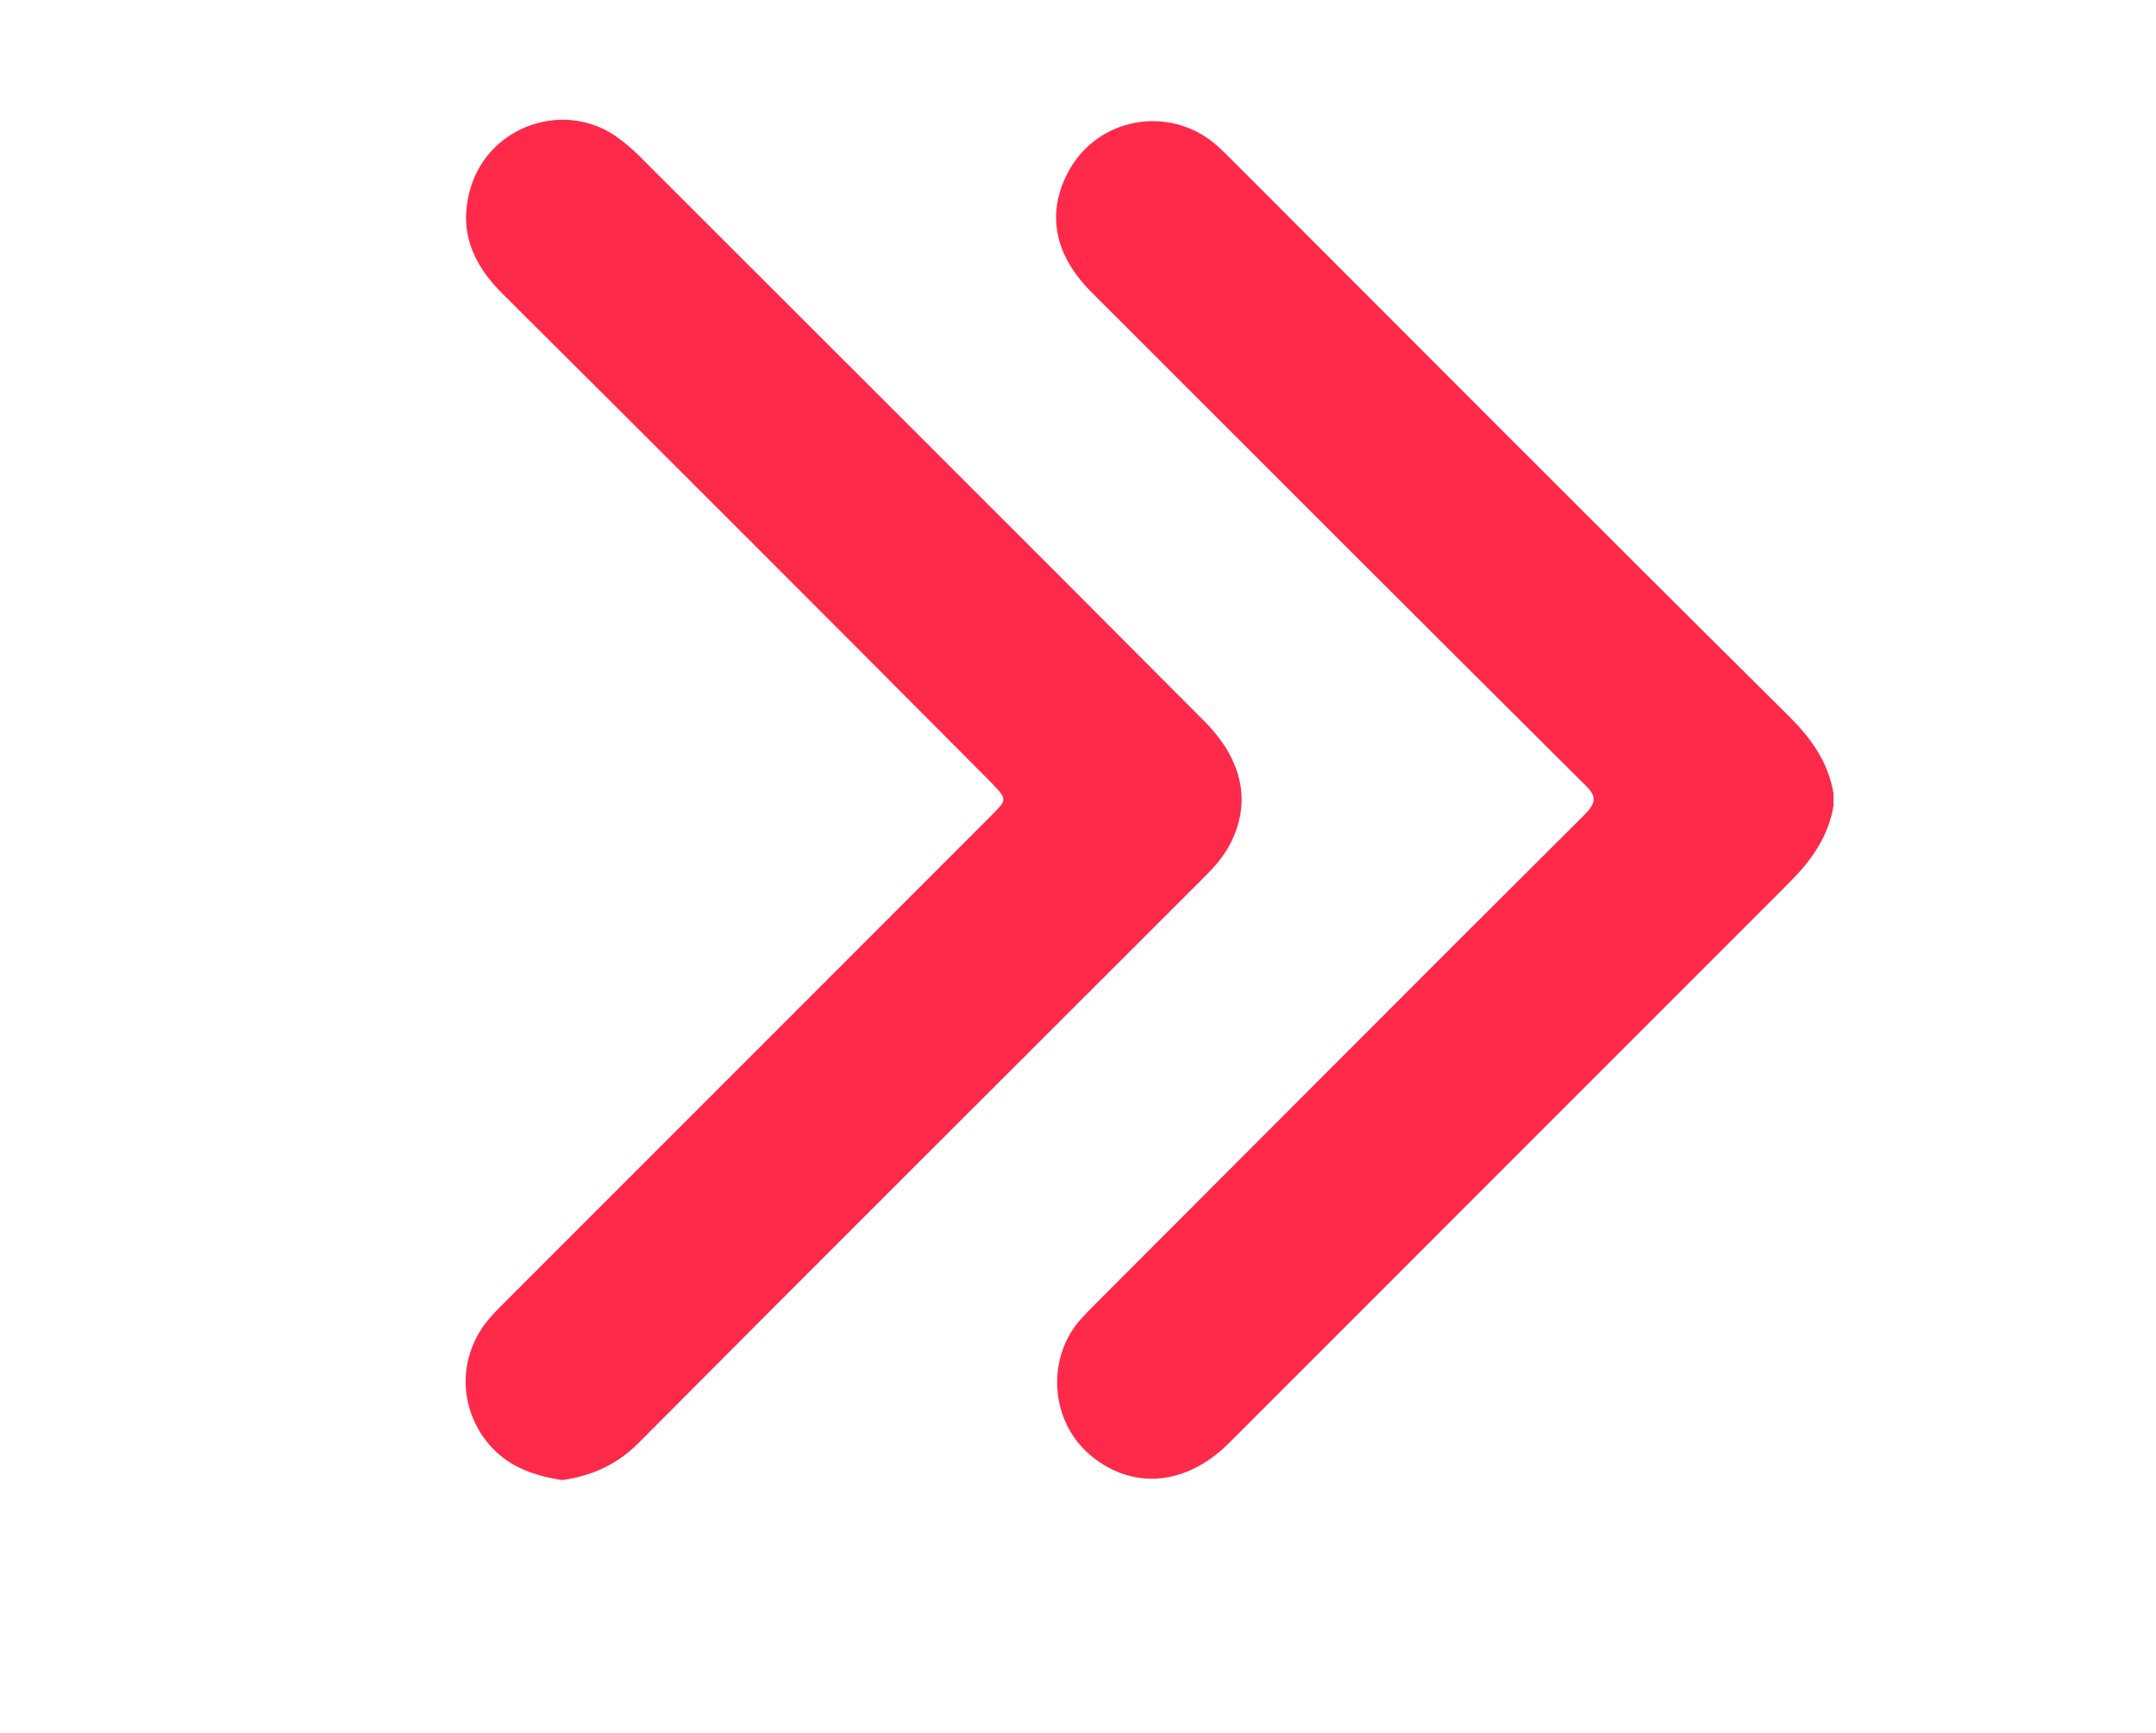 <?xml version="1.0" encoding="utf-8"?>
<!-- Generator: Adobe Illustrator 21.1.0, SVG Export Plug-In . SVG Version: 6.00 Build 0)  -->
<svg version="1.1" id="Icons" xmlns="http://www.w3.org/2000/svg" xmlns:xlink="http://www.w3.org/1999/xlink" x="0px" y="0px"
	 viewBox="0 0 233.3 187.5" style="enable-background:new 0 0 233.3 187.5;" xml:space="preserve">
<style type="text/css">
	.st0{fill:#808285;}
	.st1{fill:#FF294A;}
	.st2{fill:#FFFFFF;}
	.st3{fill:none;stroke:#D1D3D4;stroke-width:0.5;stroke-linecap:square;}
	.st4{fill:#231F20;}
	.st5{clip-path:url(#SVGID_2_);}
	.st6{clip-path:url(#SVGID_4_);}
	.st7{fill-rule:evenodd;clip-rule:evenodd;fill:#FFFFFF;}
	.st8{opacity:0.4;}
	.st9{enable-background:new    ;}
	.st10{fill:none;stroke:#C2C2C2;stroke-width:2;}
	.st11{fill:#B0B0B0;fill-opacity:0.776;}
	.st12{opacity:0.776;fill:#B0B0B0;}
	.st13{fill:none;stroke:#FF294A;stroke-miterlimit:10;}
	.st14{fill:none;stroke:#FFFFFF;stroke-width:6;}
</style>
<path class="st1" d="M60.7,160.1c-3.1-0.5-5.9-1.5-8-4.1c-3-3.8-3.1-8.9-0.2-12.8c0.7-0.9,1.4-1.6,2.2-2.4
	c17.5-17.5,35.1-35.1,52.6-52.6c1.7-1.7,1.7-1.7,0-3.5C89.7,67,72,49.3,54.3,31.7c-3.2-3.2-4.7-6.8-3.4-11.3
	c2-6.9,10.4-9.7,16.1-5.4c0.8,0.6,1.5,1.2,2.2,1.9C89.6,37.3,110,57.6,130.3,78c4.3,4.3,5.2,9.1,2.6,13.7c-0.7,1.2-1.6,2.2-2.5,3.1
	c-20.4,20.4-40.9,40.8-61.3,61.3c-2.3,2.3-4.9,3.5-8.1,4H60.7z"/>
<path class="st1" d="M198.4,87.2c-0.6,3.4-2.4,5.9-4.8,8.3c-20.2,20.2-40.4,40.4-60.6,60.6c-4.6,4.6-10.3,5.1-14.8,1.5
	c-4.4-3.5-5.1-10.2-1.5-14.6c0.7-0.8,1.4-1.5,2.1-2.2c17.5-17.5,35-35.1,52.6-52.6c1.4-1.4,1.4-2.1,0-3.4
	c-17.8-17.7-35.6-35.5-53.3-53.2c-4.1-4.1-4.9-8.7-2.4-13.2c3.2-5.7,10.7-7,15.7-2.9c0.7,0.6,1.4,1.3,2.1,2c20,20,40,40.1,60.1,60
	c2.4,2.4,4.2,4.9,4.8,8.3V87.2z"/>
</svg>
